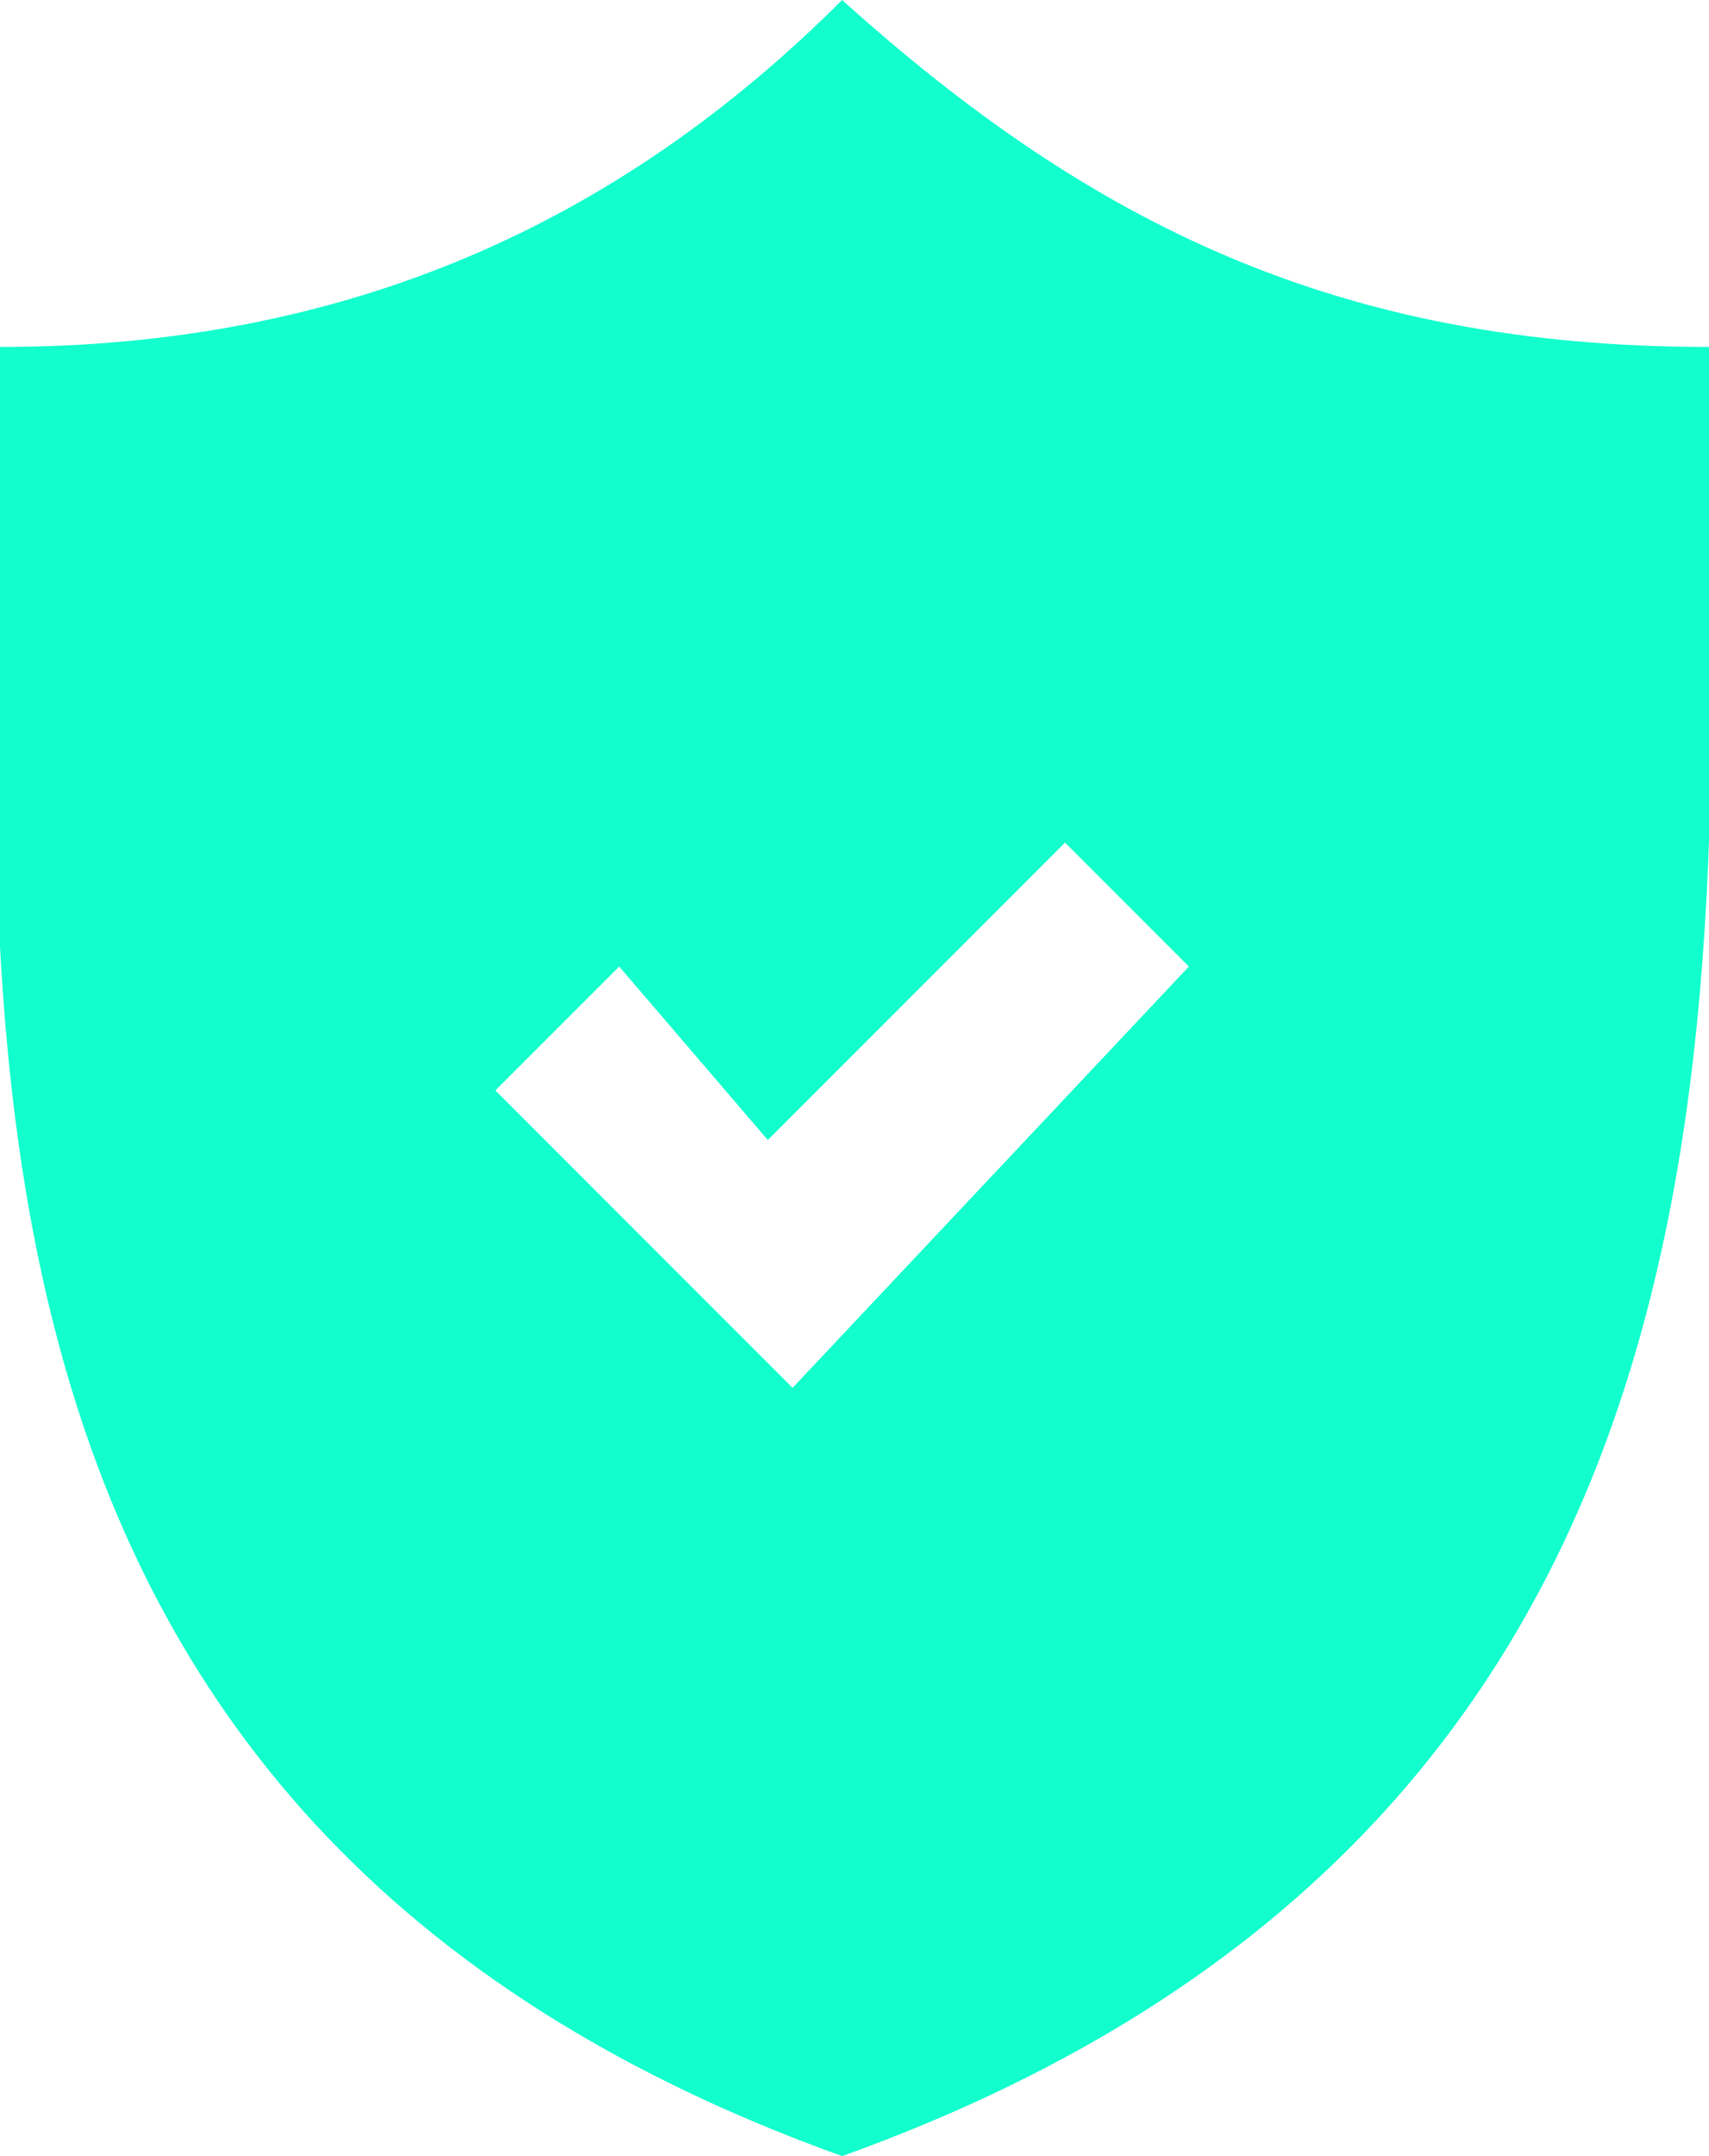 <?xml version="1.0" encoding="utf-8"?>
<!-- Generator: Adobe Illustrator 19.0.0, SVG Export Plug-In . SVG Version: 6.00 Build 0)  -->
<svg version="1.1" id="Layer_1" xmlns="http://www.w3.org/2000/svg" xmlns:xlink="http://www.w3.org/1999/xlink" x="0px" y="0px"
	 viewBox="0 0 6.9 8.7" style="enable-background:new 0 0 6.9 8.7;" xml:space="preserve">
<style type="text/css">
	.st0{fill:#12ffcd;}
</style>
<path class="st0" d="M6.9,1.4C5.4,1.4,4.4,0.9,3.4,0C2.5,0.9,1.4,1.4,0,1.4c0,2.4-0.5,5.9,3.4,7.3C7.3,7.3,6.9,3.8,6.9,1.4z
	 M3.2,5.6L2,4.4l0.5-0.5l0.6,0.7l1.2-1.2l0.5,0.5L3.2,5.6z"/>
</svg>
